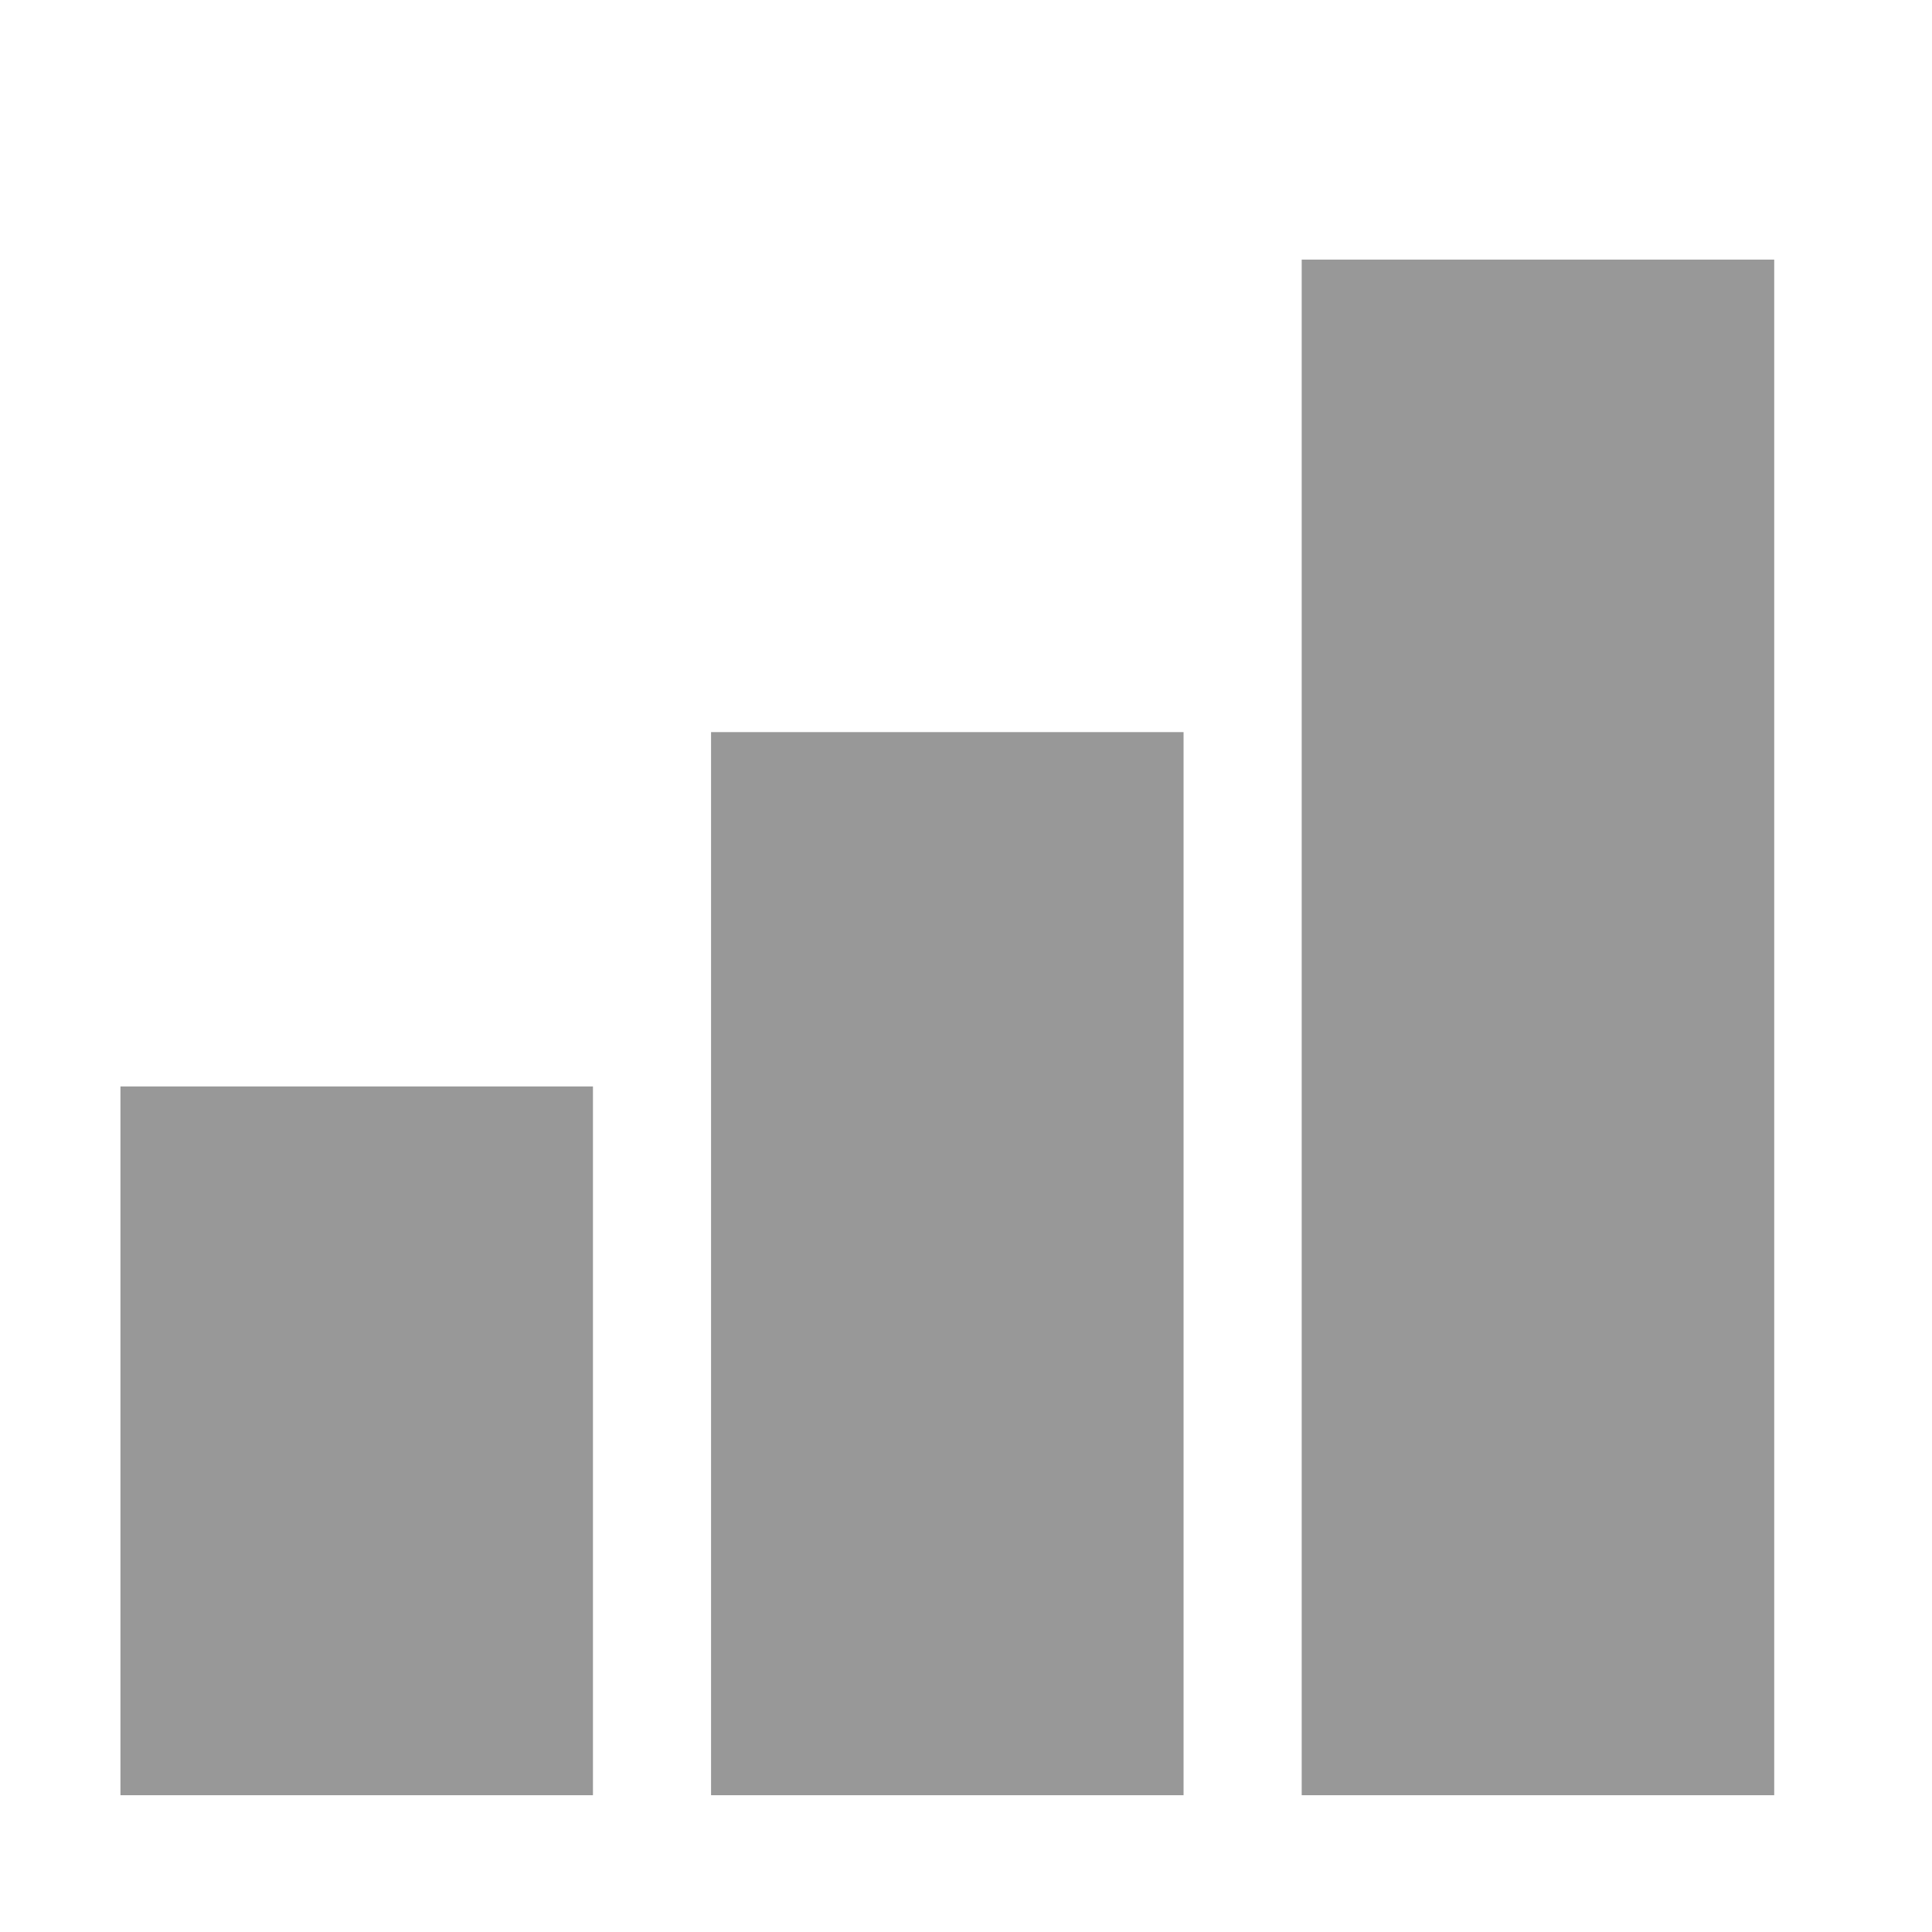 <svg width="46" height="46" viewBox="0 0 46 46" fill="none" xmlns="http://www.w3.org/2000/svg">
<g id="&#240;&#159;&#166;&#134; icon &#34;Skill level advanced&#34;">
<path  class="custom-path"  id="Vector" d="M42.243 42.743H30.993V6.181H42.243V42.743Z" fill="#757575" fill-opacity="0.75"/>
<path  class="custom-path"  id="Vector_2" d="M28.18 42.743H16.93V17.431H28.18V42.743Z" fill="#757575" fill-opacity="0.75"/>
<path  class="custom-path"  id="Vector_3" d="M14.118 42.743H2.868V25.868H14.118V42.743Z" fill="#757575" fill-opacity="0.75"/>
</g>
</svg>
